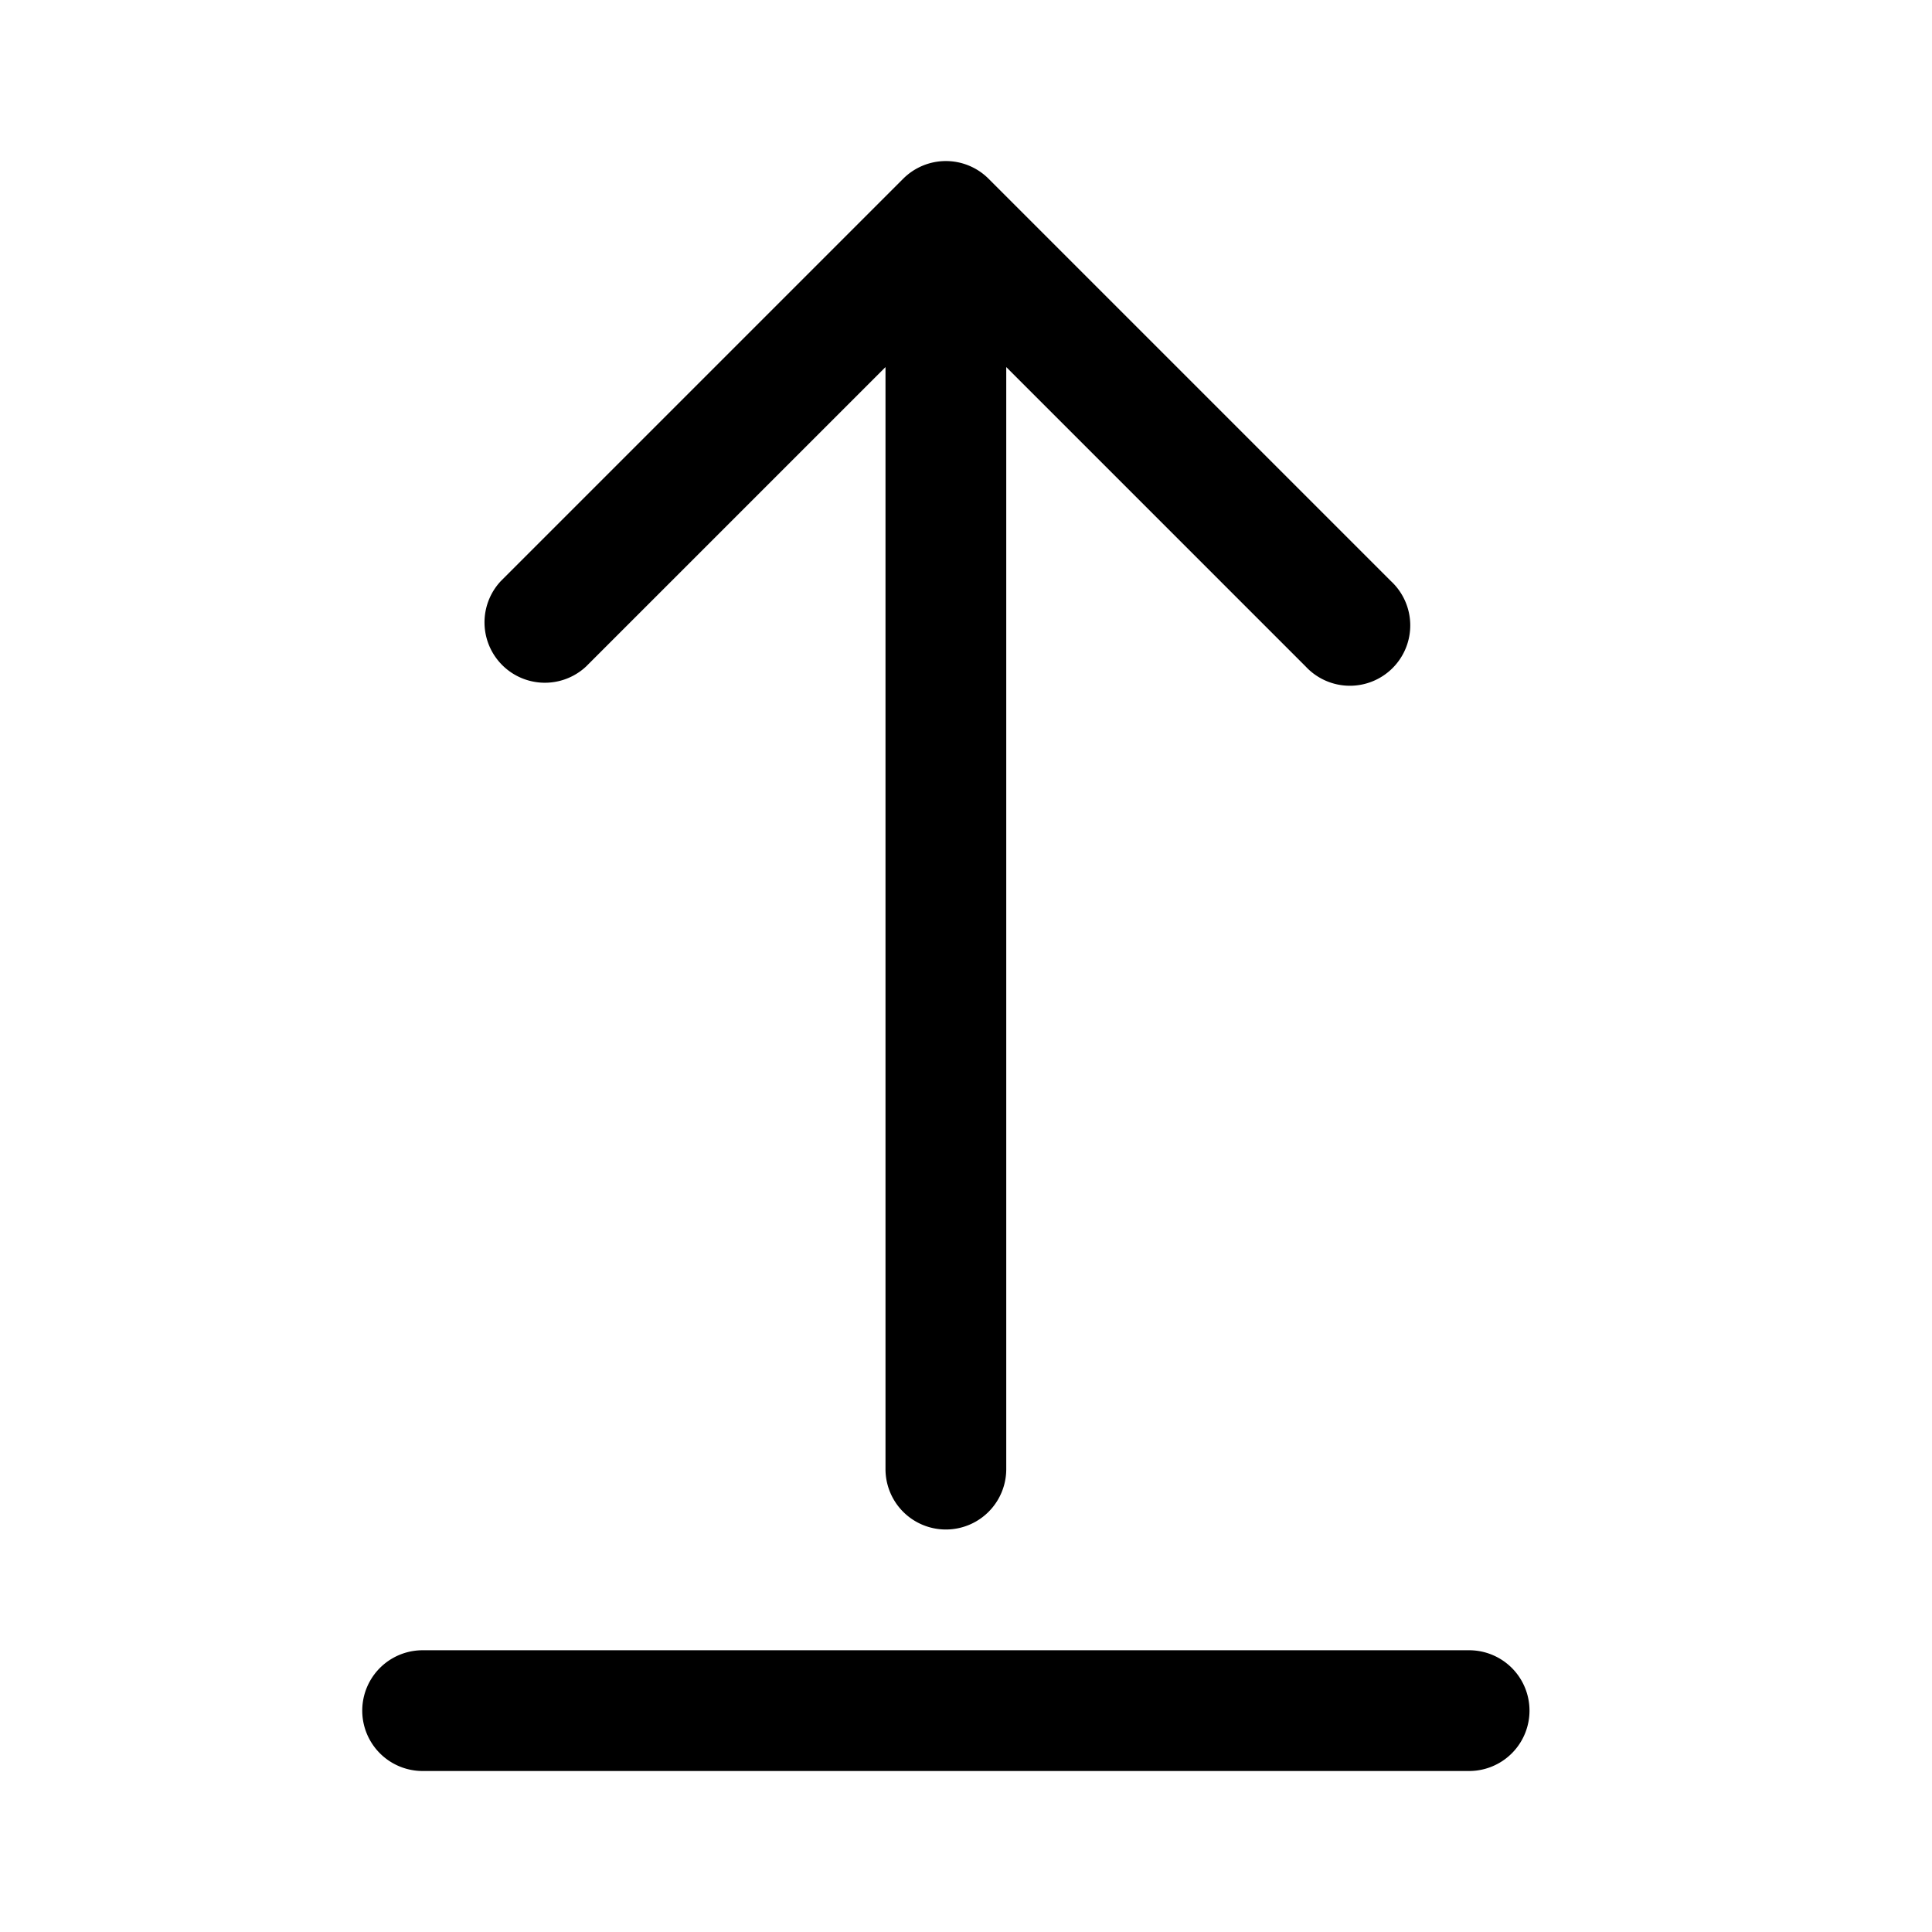 <svg xmlns="http://www.w3.org/2000/svg" xmlns:xlink="http://www.w3.org/1999/xlink" viewBox="0 0 24 24"><path d="M12.28 2.22a.75.75 0 0 0-1.06 0l-5 5a.75.75 0 0 0 1.06 1.06L11 4.56v13.69a.75.75 0 0 0 1.5 0V4.56l3.72 3.72a.75.75 0 1 0 1.06-1.06zM5.25 20.5a.75.75 0 0 0 0 1.5h13a.75.75 0 0 0 0-1.5z" fill="currentColor"/></svg>
